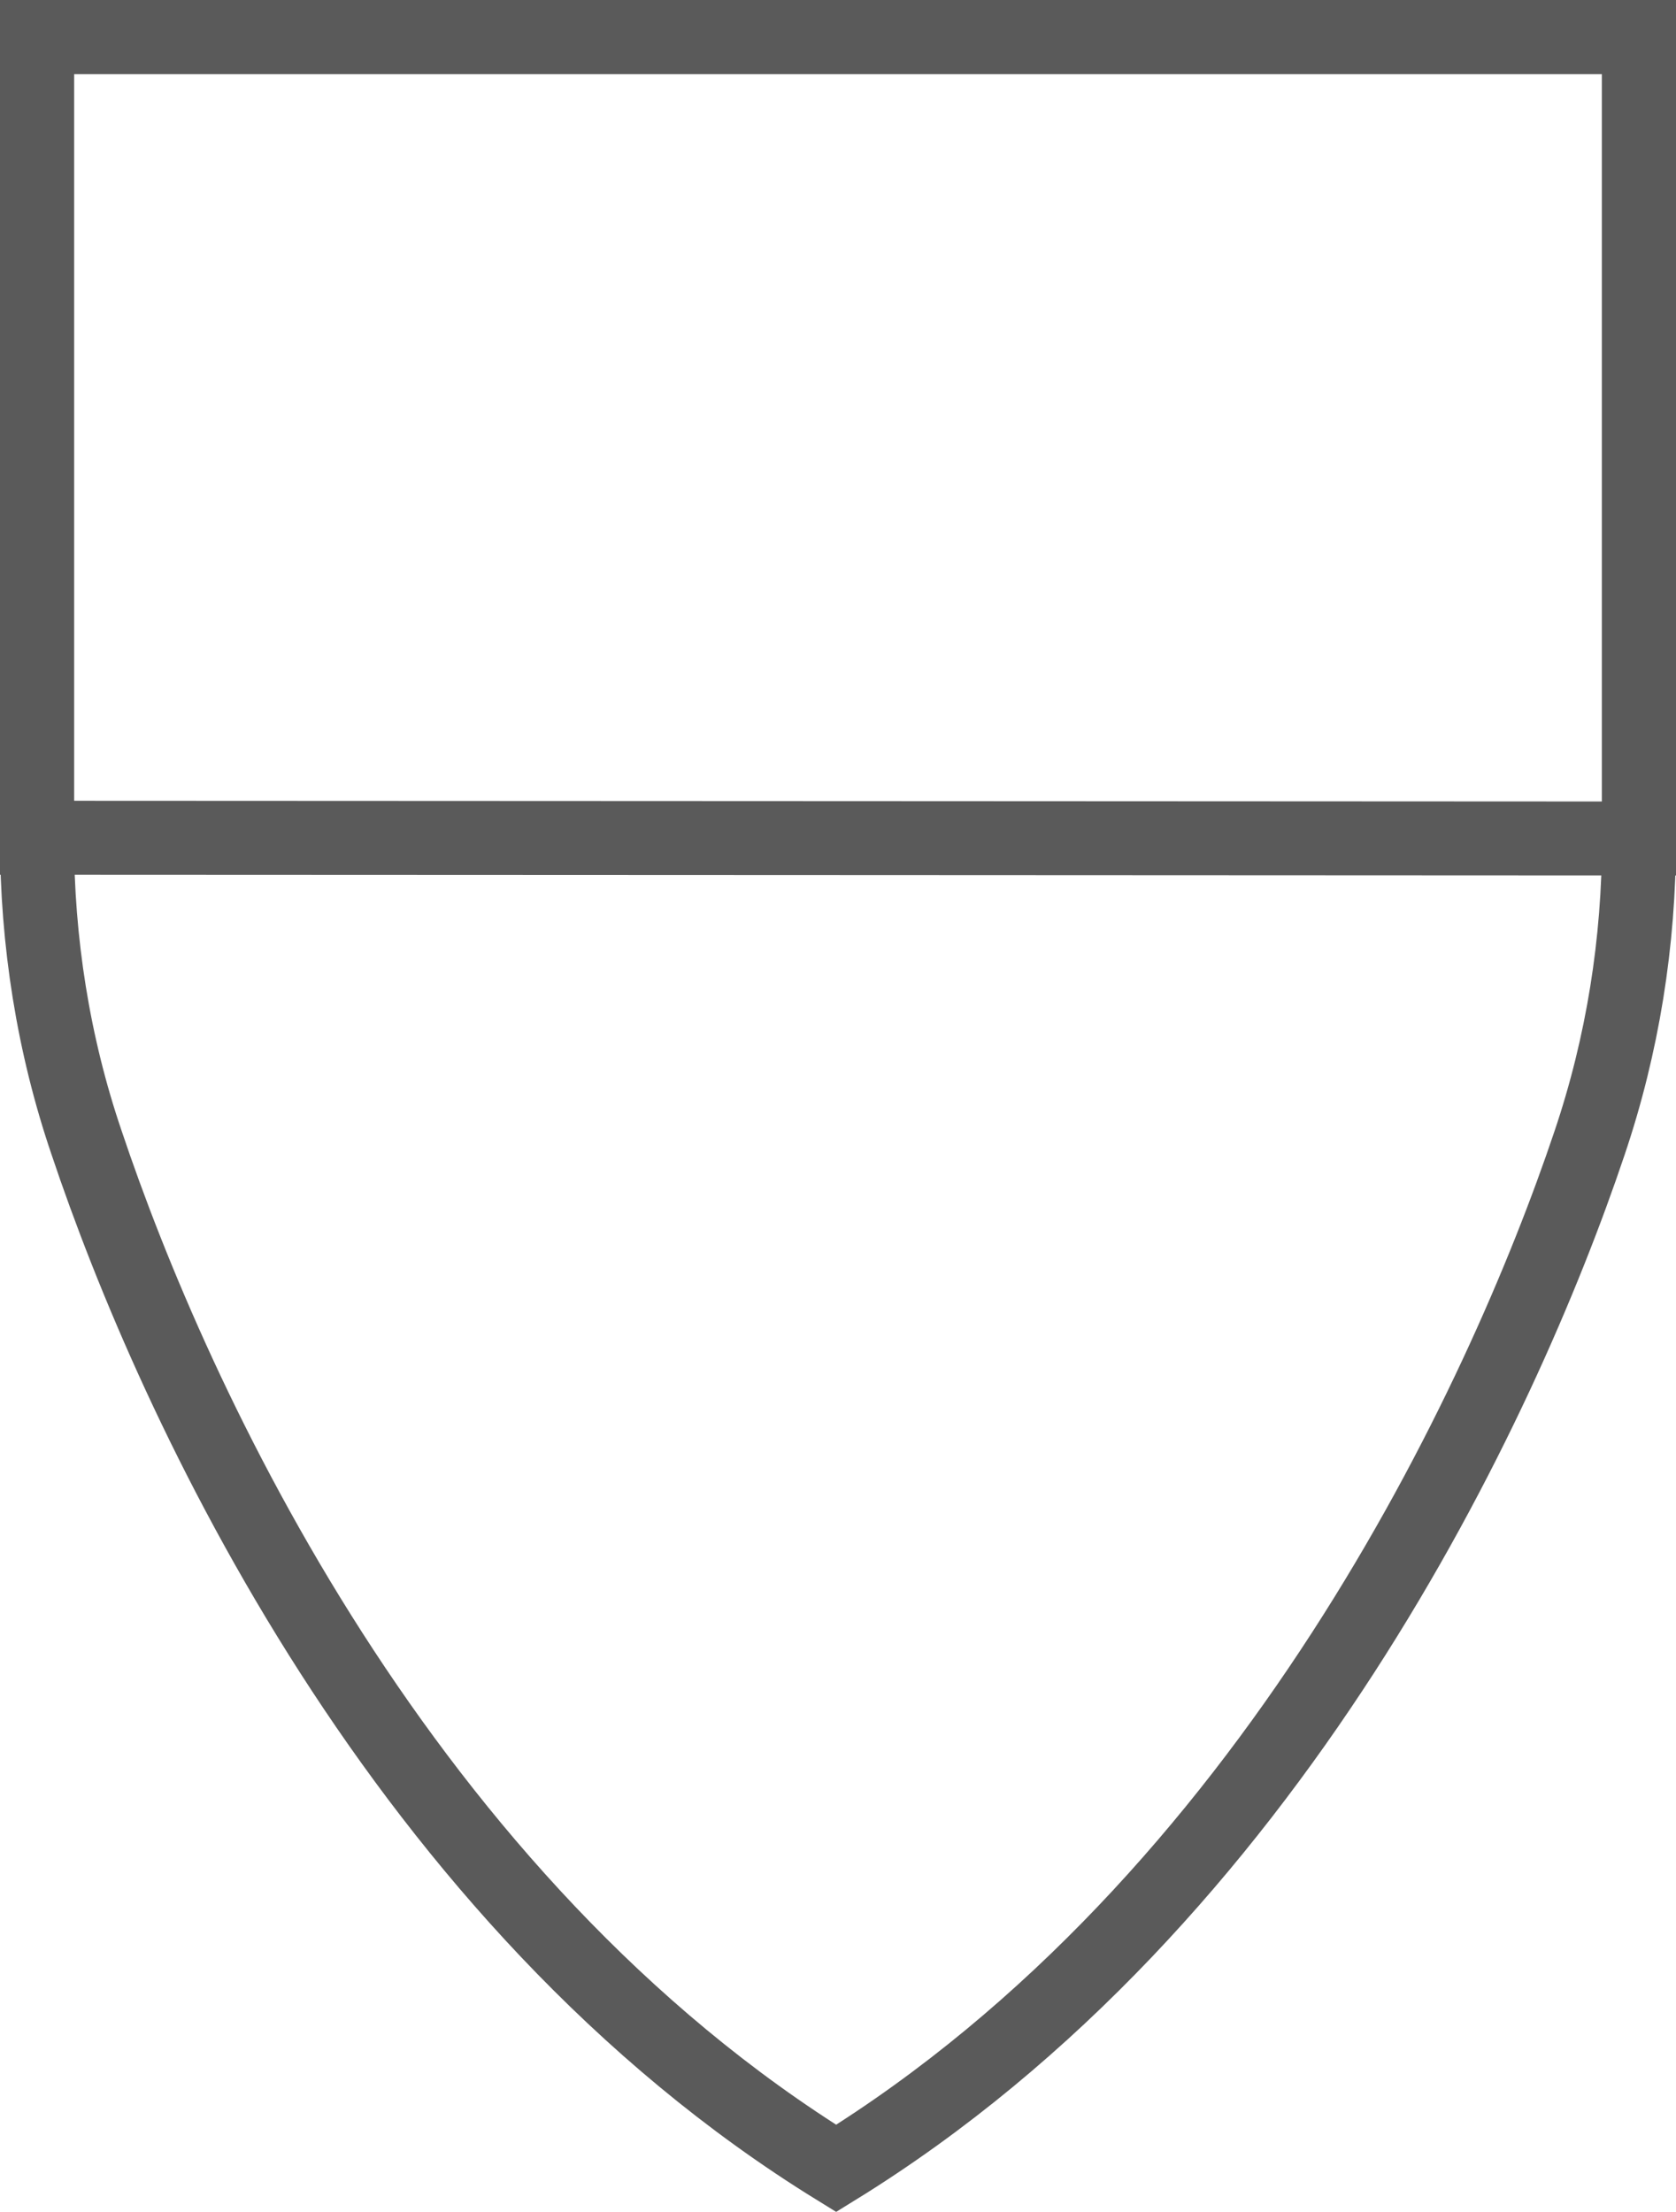 <?xml version="1.0" encoding="utf-8"?>
<!-- Generator: Adobe Illustrator 25.0.0, SVG Export Plug-In . SVG Version: 6.00 Build 0)  -->
<svg version="1.1" id="Layer_1" xmlns="http://www.w3.org/2000/svg" xmlns:xlink="http://www.w3.org/1999/xlink" x="0px" y="0px"
	 width="226.5px" height="298.9px" viewBox="0 0 226.5 298.9" enable-background="new 0 0 226.5 298.9" xml:space="preserve">
<path fill="none" stroke="#5A5A5A" stroke-width="10" stroke-miterlimit="10" d="M113.5,5H5v108.2c0,14,2.2,28,6.7,41.2
	C23.5,189.6,54.3,256.8,113,293l0,0c58.7-36.2,90-103.4,101.8-138.5c4.5-13.3,6.7-27.2,6.7-41.2V5H113H113.5z"/>
<path fill="none" stroke="#5A5A5A" stroke-width="10" stroke-miterlimit="10" d="M113.5,5H5v108.2c33,0,196,0.1,216.5,0.1V5H113
	H113.5z"/>
</svg>
